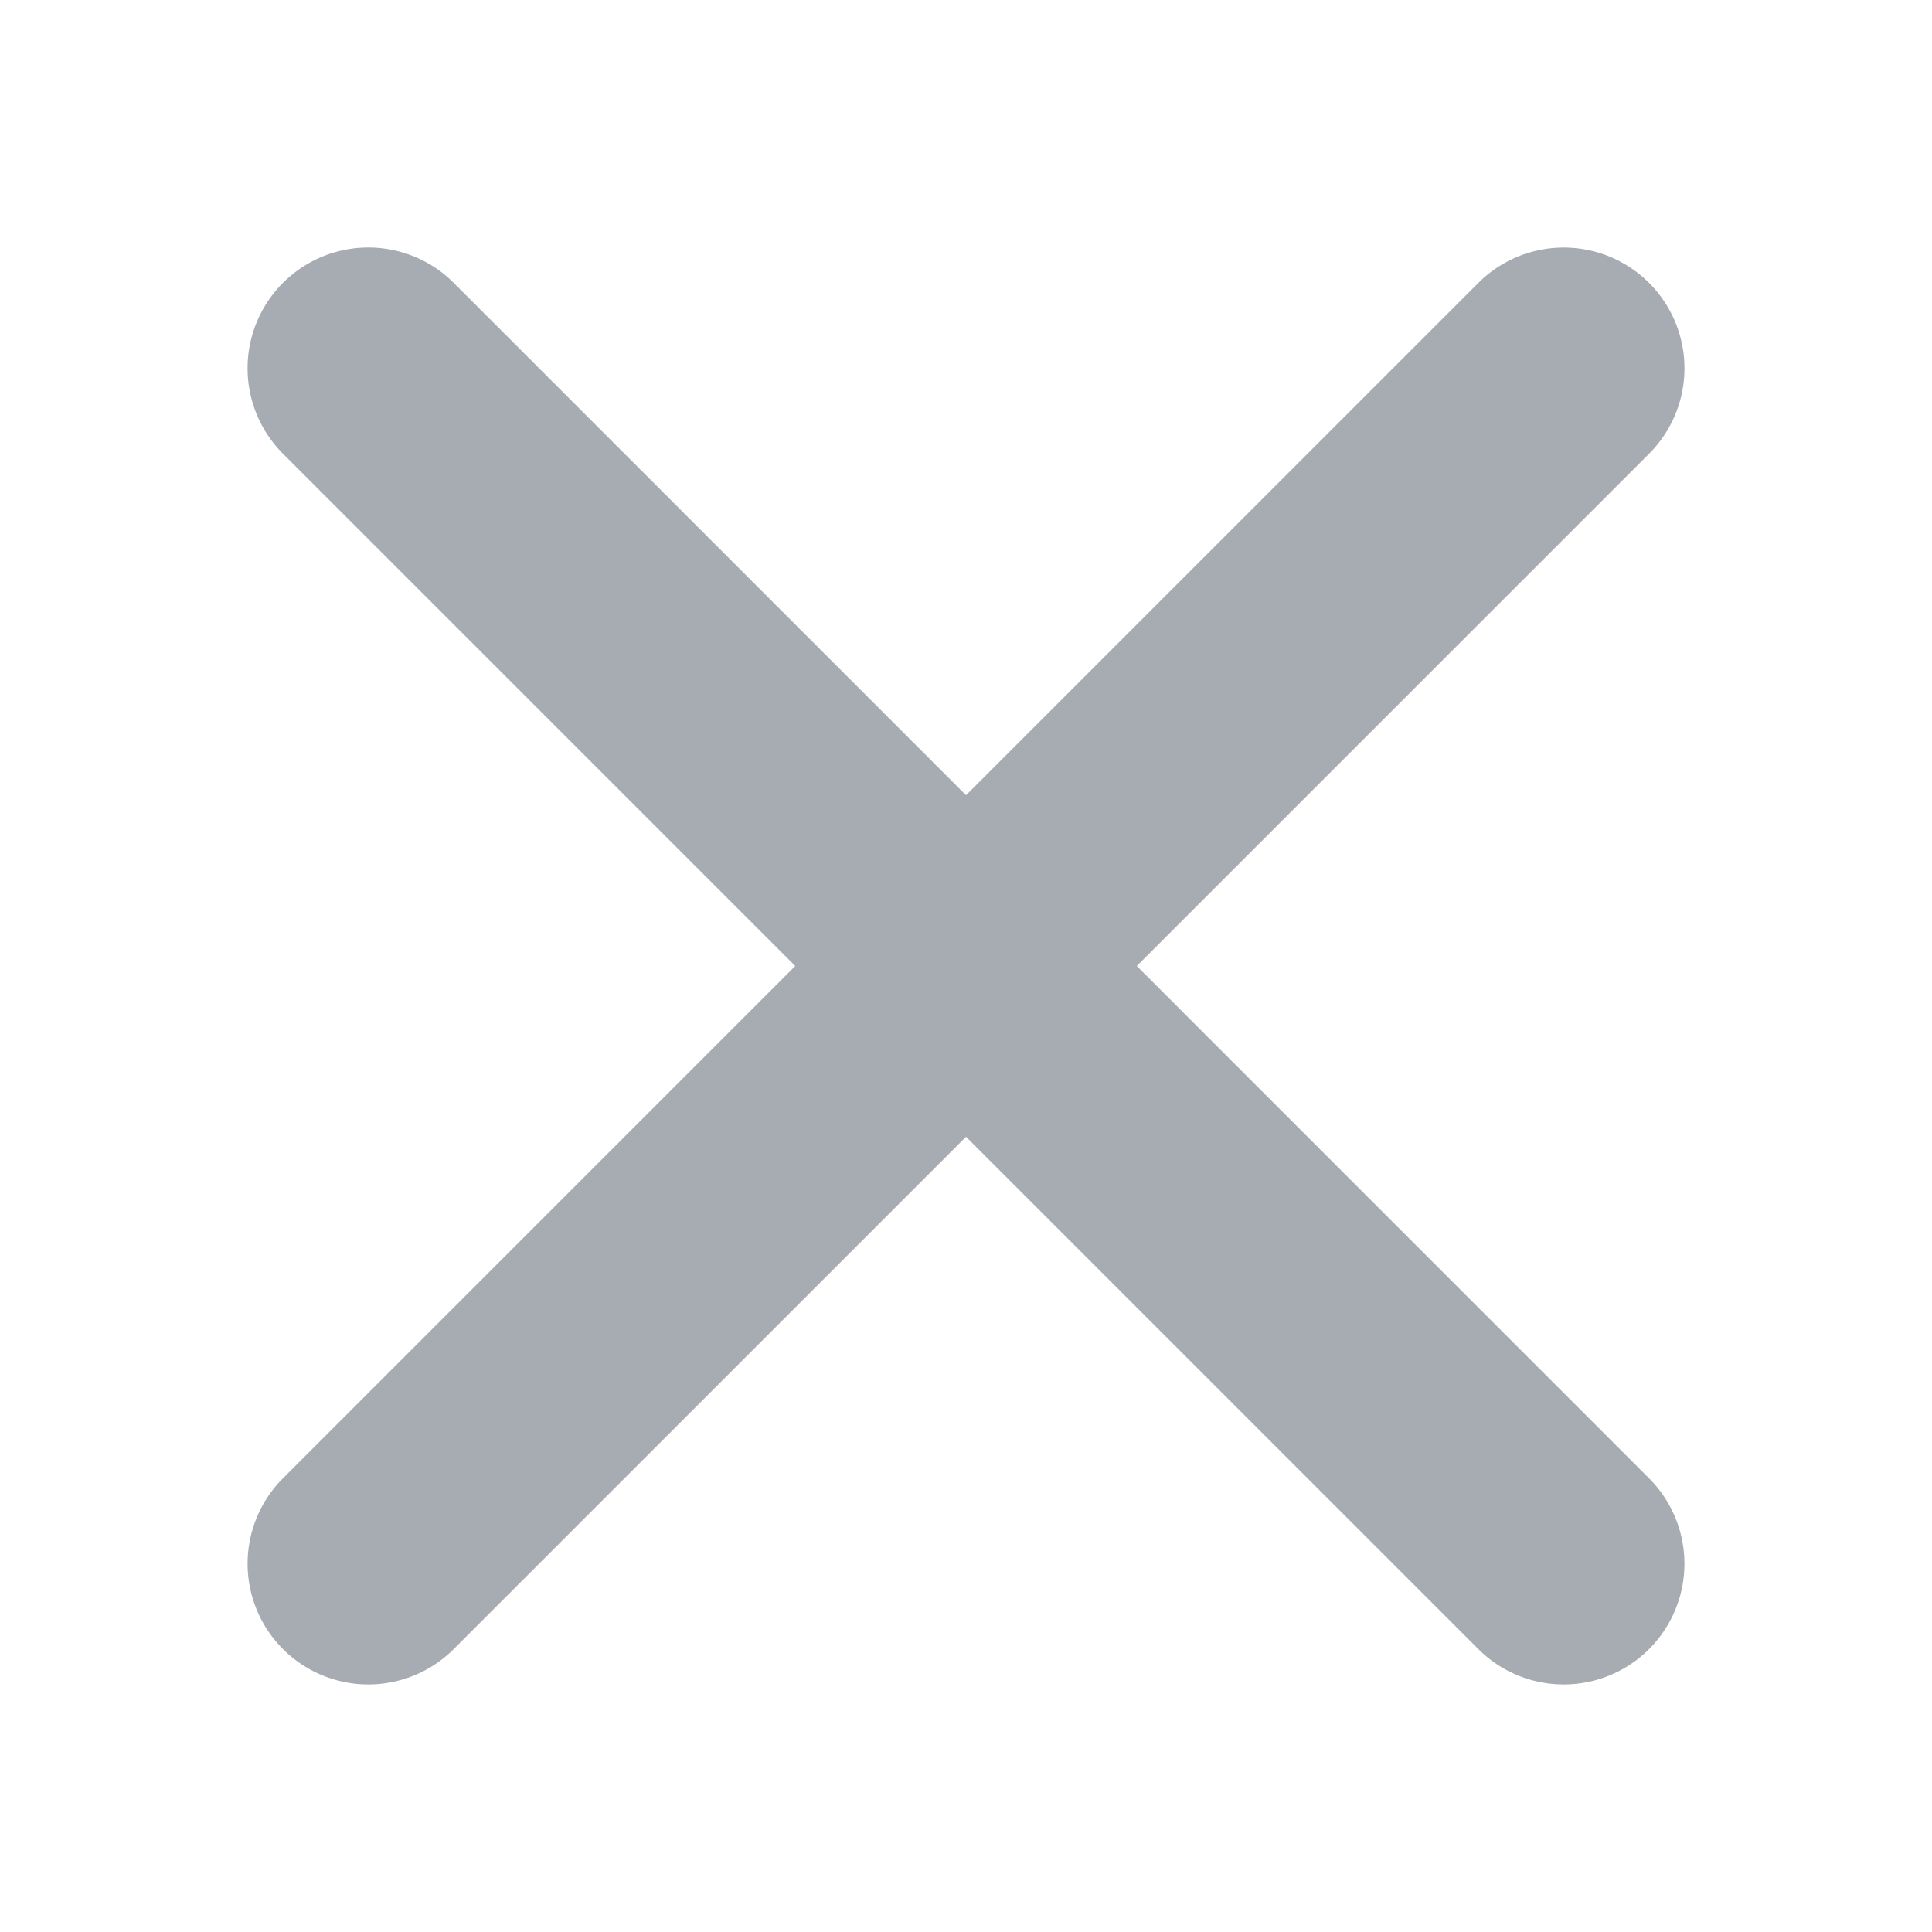 <svg width="32" height="32" fill="none" xmlns="http://www.w3.org/2000/svg"><g clip-path="url(#clip0)" fill="#A7ACB3"><path d="M4.687 27.314a2 2 0 010-2.829L24.486 4.686a2 2 0 012.828 2.829L7.515 27.314a2 2 0 01-2.828 0z"/><path d="M27.314 27.314a2 2 0 01-2.828 0l-19.8-19.8a2 2 0 012.83-2.828l19.798 19.8a2 2 0 010 2.828z"/></g><defs><clipPath id="clip0"><path fill="#fff" d="M0 0h32v32H0z"/></clipPath></defs></svg>